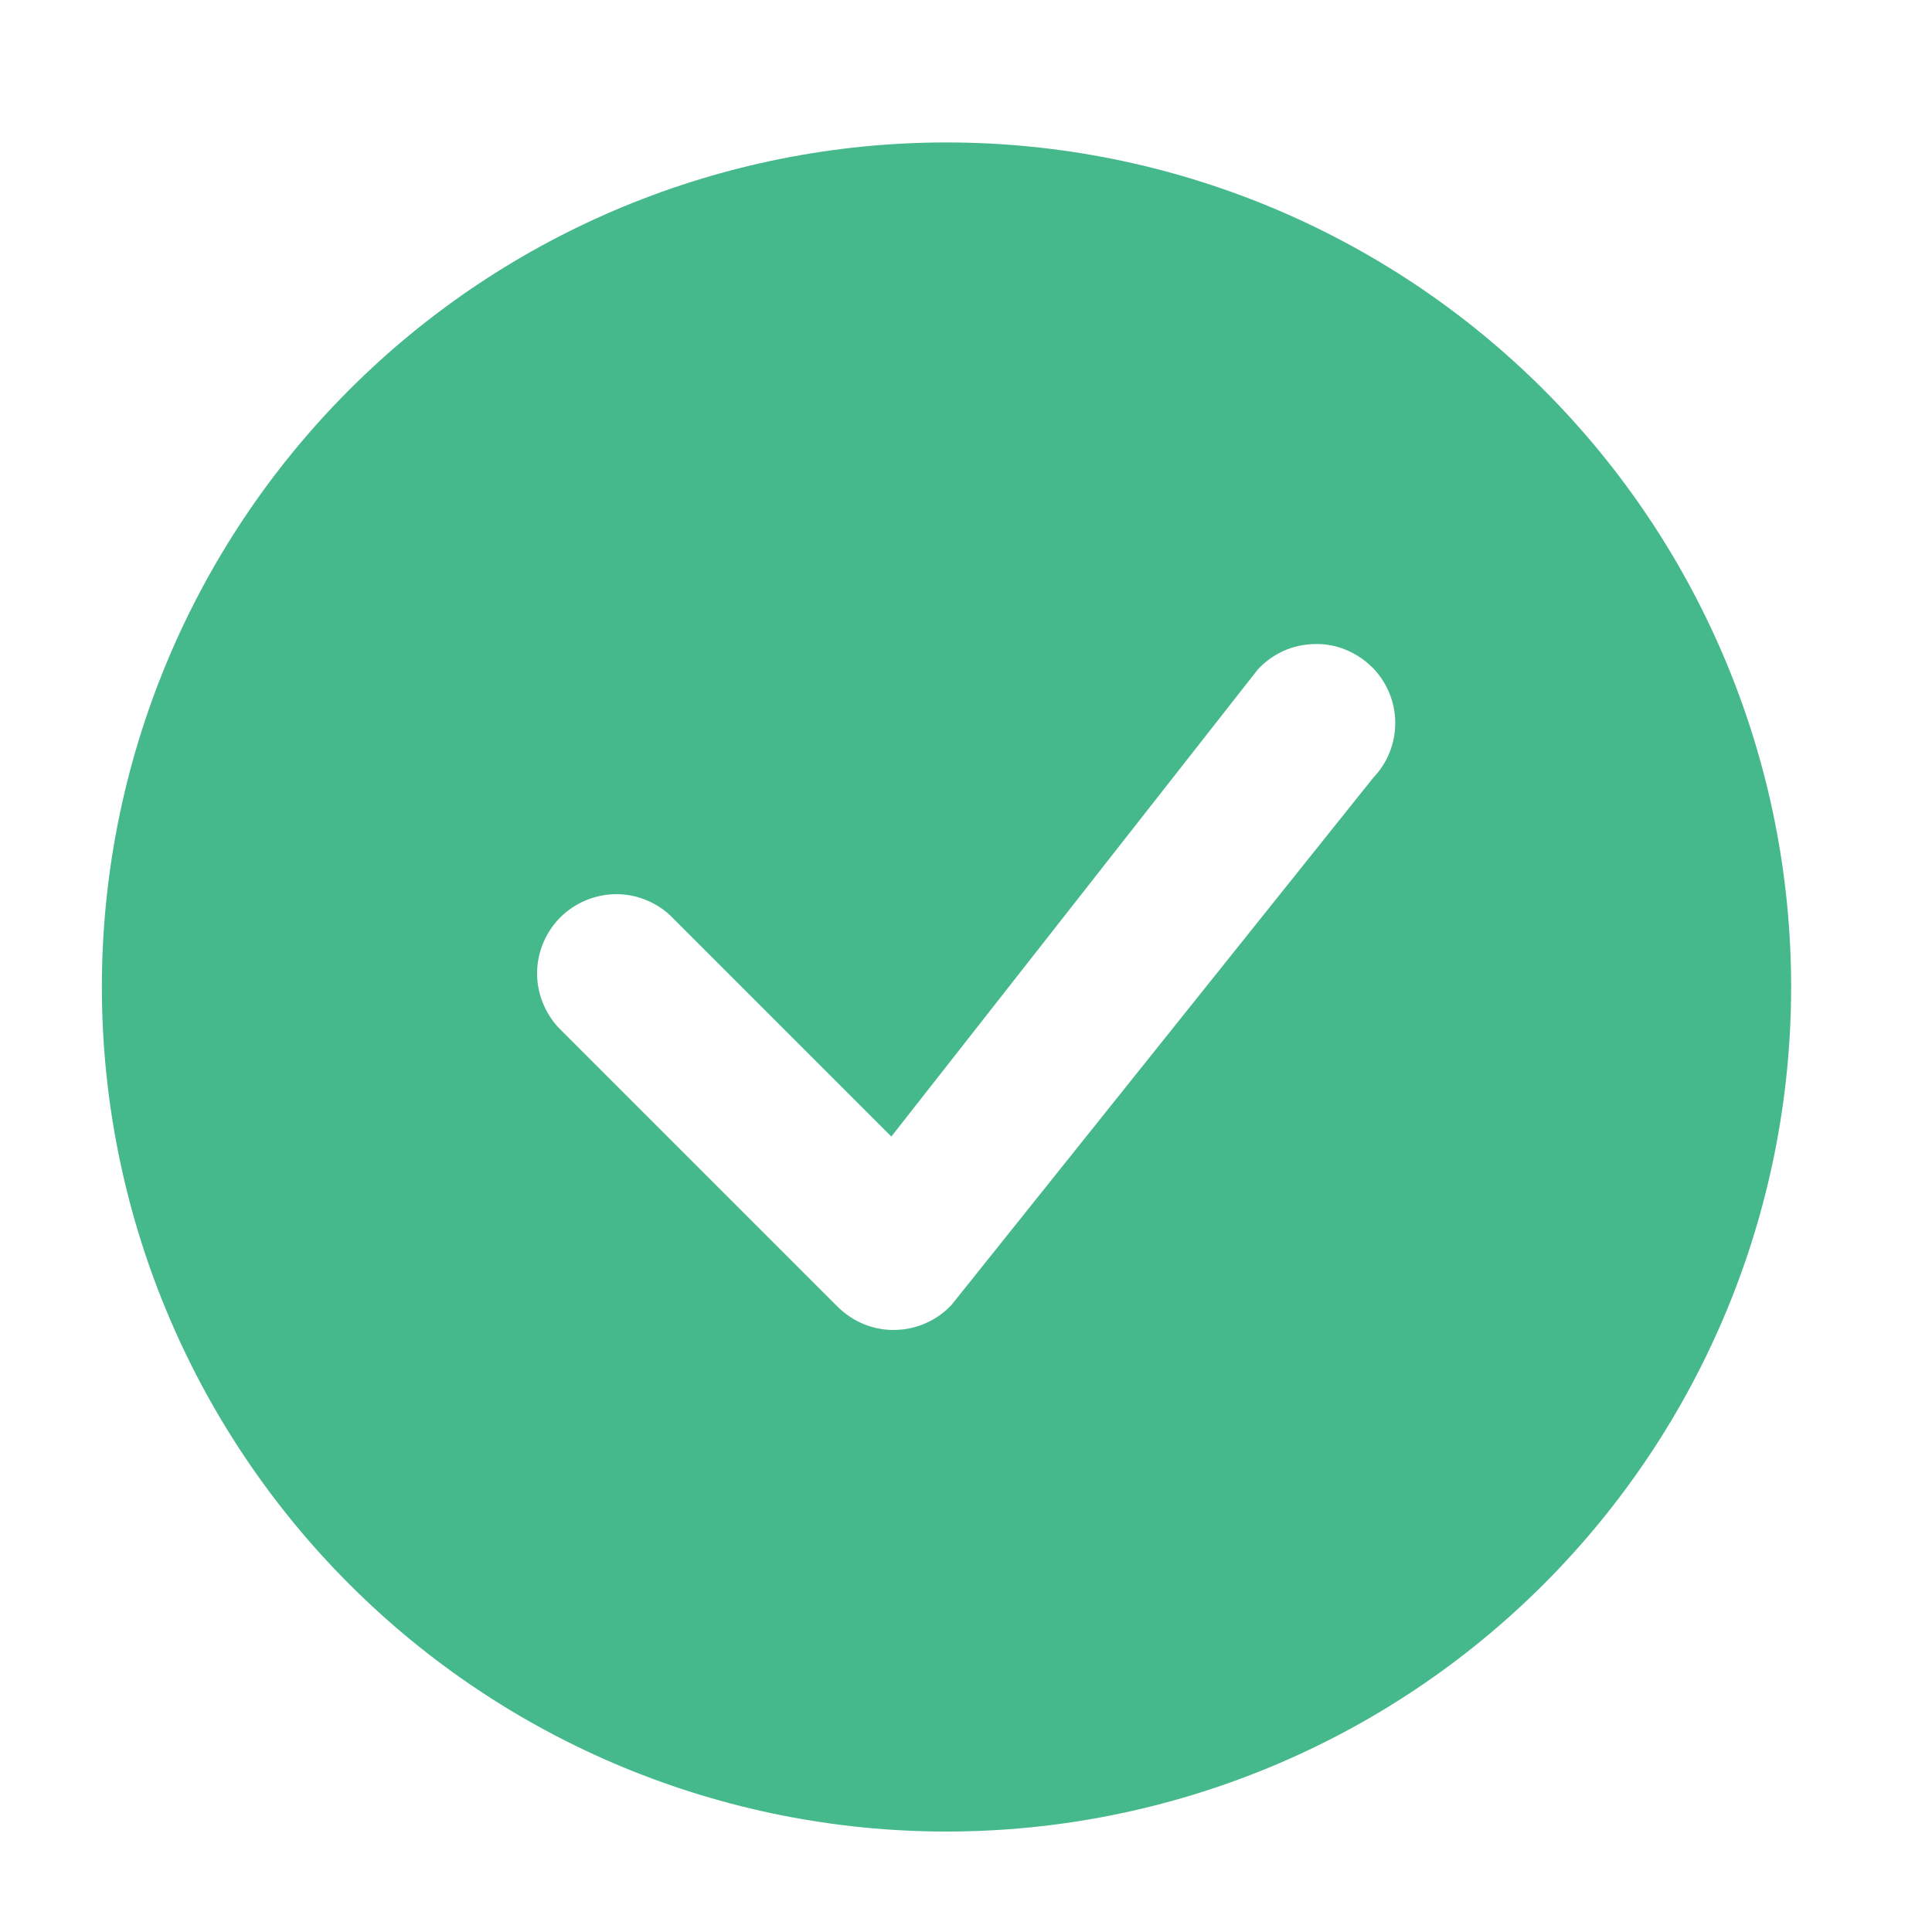 <svg width="11" height="11" viewBox="0 0 11 11" fill="none" xmlns="http://www.w3.org/2000/svg">
<path d="M10.198 5.619C10.198 6.895 9.691 8.118 8.789 9.02C7.887 9.922 6.664 10.428 5.389 10.428C4.114 10.428 2.89 9.922 1.989 9.02C1.087 8.118 0.58 6.895 0.58 5.619C0.58 4.344 1.087 3.121 1.989 2.219C2.89 1.317 4.114 0.811 5.389 0.811C6.664 0.811 7.887 1.317 8.789 2.219C9.691 3.121 10.198 4.344 10.198 5.619ZM7.811 3.798C7.768 3.755 7.717 3.722 7.661 3.699C7.605 3.676 7.545 3.665 7.484 3.667C7.423 3.668 7.364 3.681 7.308 3.706C7.253 3.731 7.203 3.767 7.162 3.811L5.075 6.471L3.816 5.212C3.731 5.133 3.618 5.089 3.501 5.091C3.384 5.094 3.273 5.141 3.19 5.223C3.108 5.306 3.06 5.418 3.058 5.534C3.056 5.651 3.1 5.764 3.179 5.85L4.77 7.441C4.813 7.483 4.864 7.517 4.92 7.54C4.976 7.562 5.036 7.574 5.097 7.572C5.157 7.571 5.217 7.558 5.272 7.533C5.327 7.509 5.377 7.473 5.418 7.429L7.818 4.429C7.9 4.344 7.945 4.23 7.944 4.112C7.943 3.994 7.895 3.882 7.812 3.798H7.811Z" fill="#46B98C"/>
</svg>
